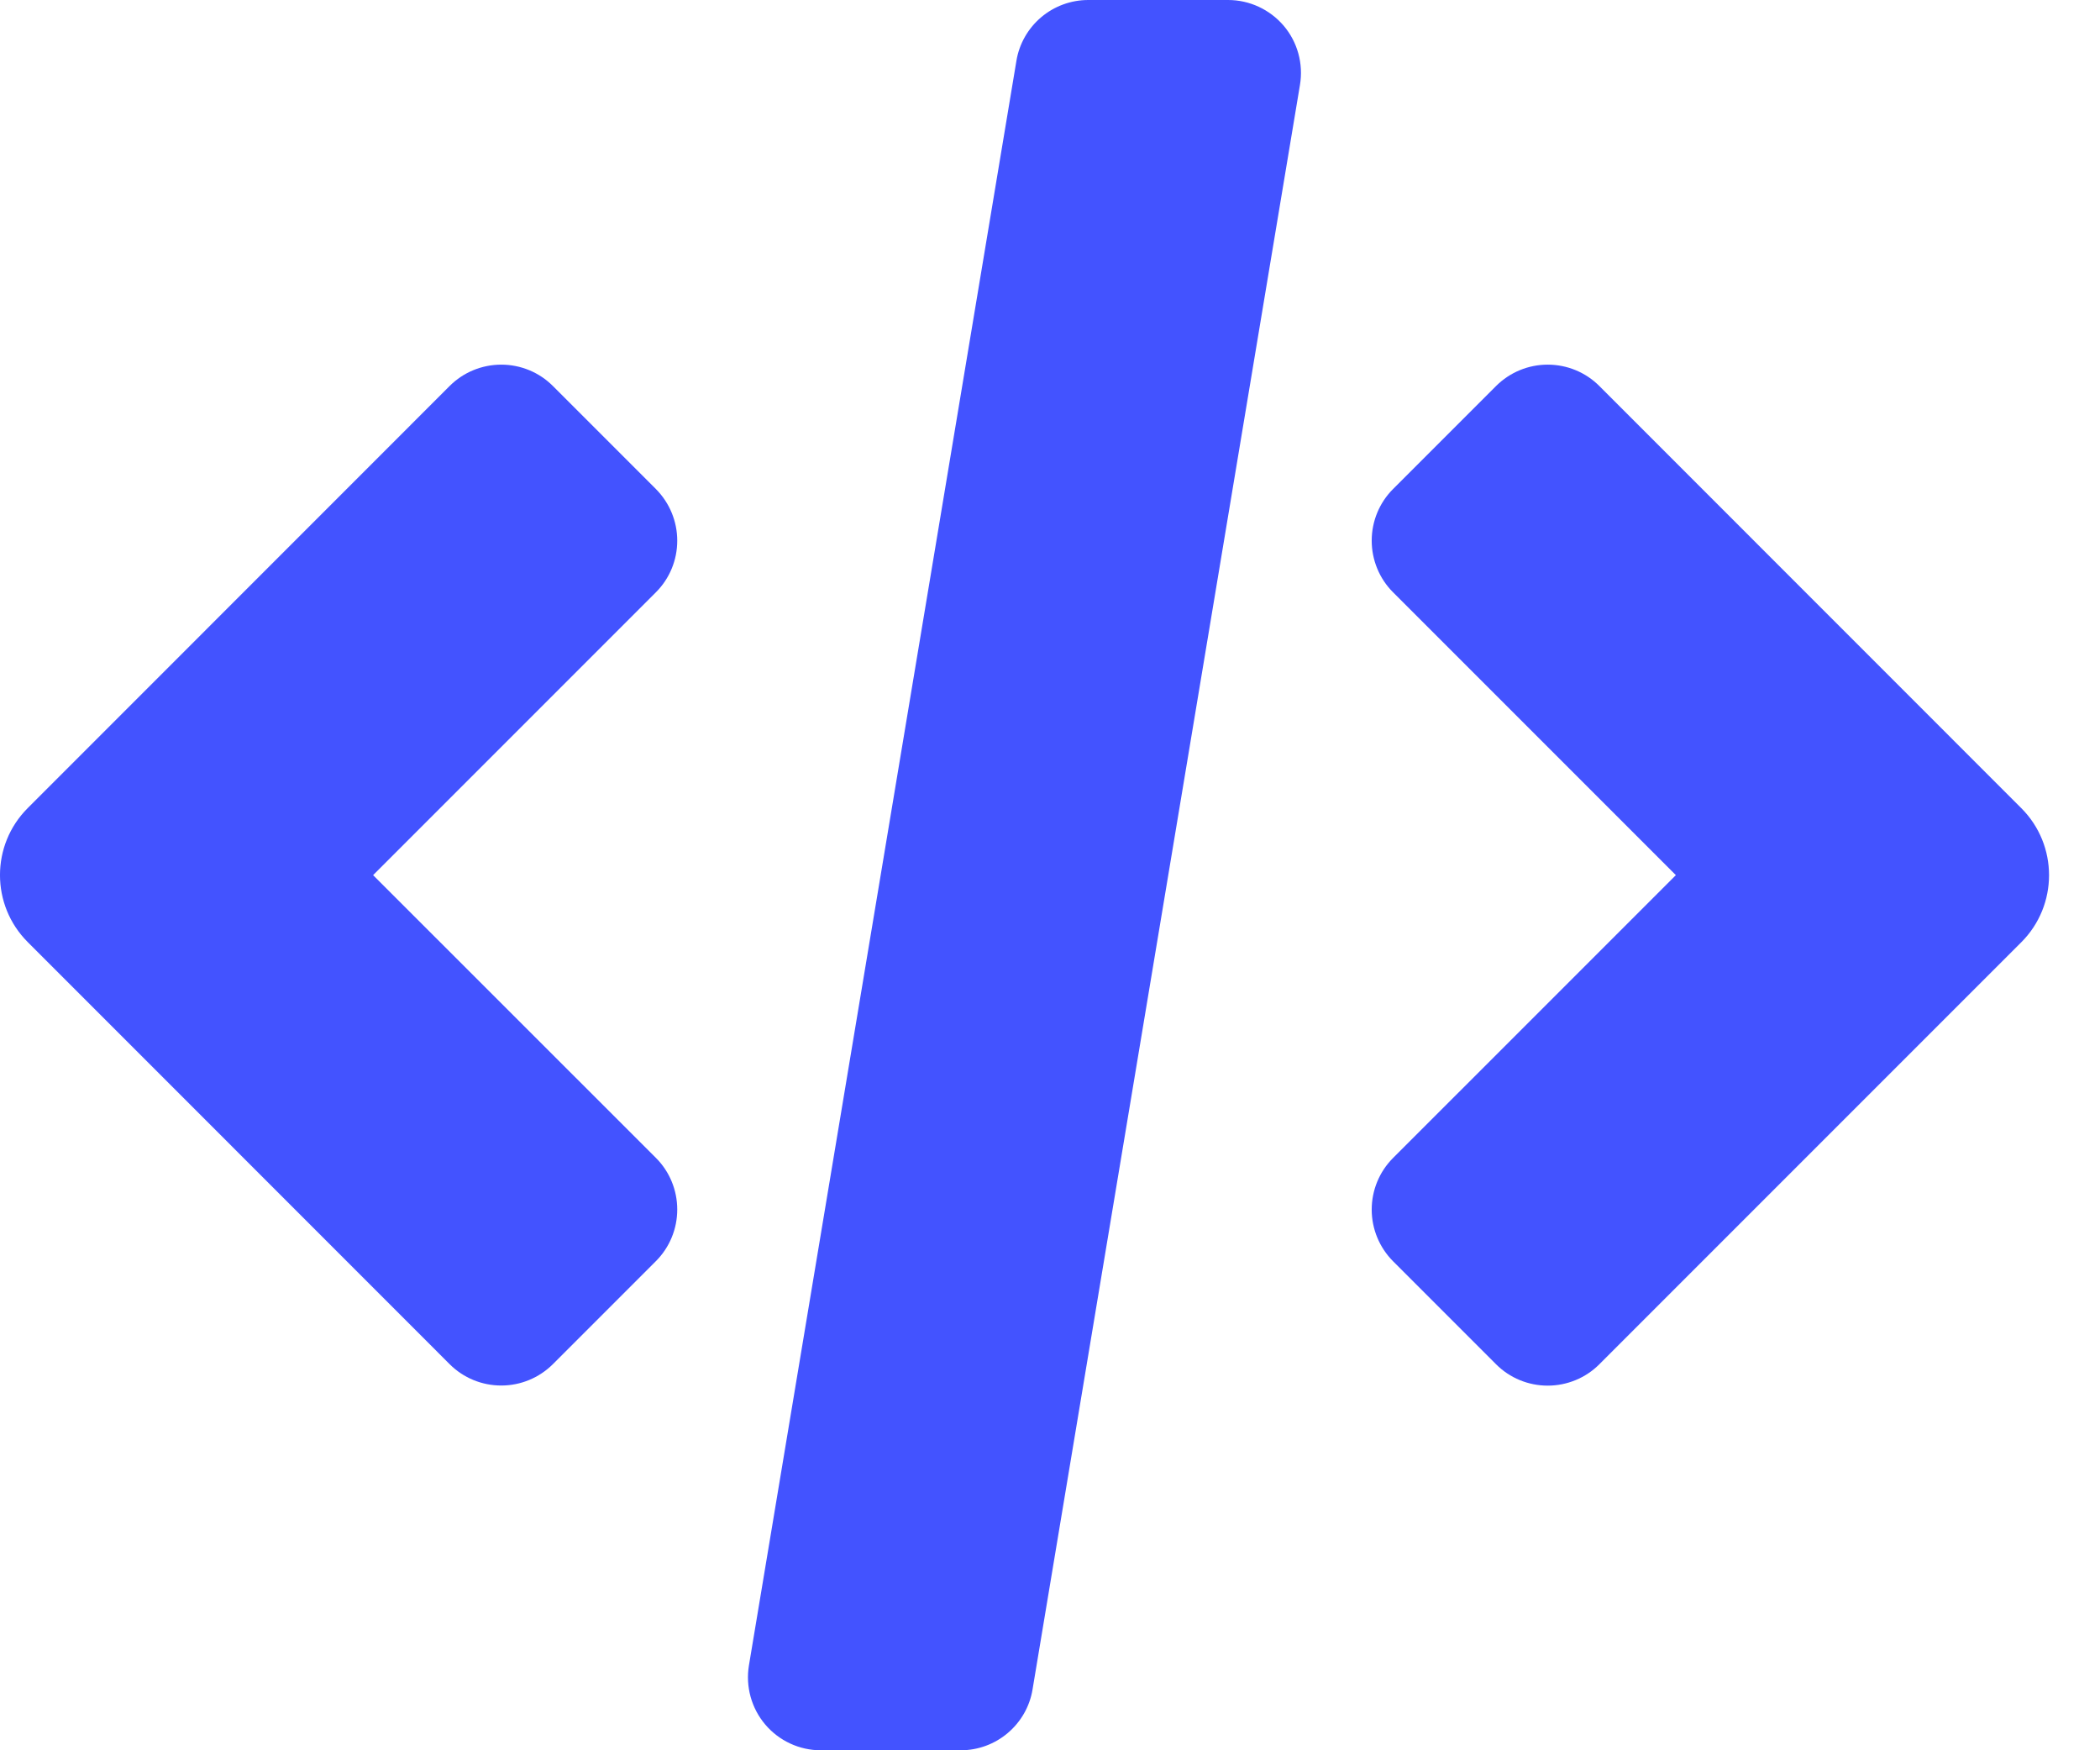 <svg width="36" height="30" viewBox="0 0 36 30" fill="none" xmlns="http://www.w3.org/2000/svg">
<path d="M11.61 9.267C11.61 8.937 11.479 8.619 11.245 8.383L9.477 6.615C9.243 6.381 8.925 6.25 8.593 6.25C8.262 6.25 7.943 6.381 7.709 6.615L0.476 13.85C-0.159 14.484 -0.159 15.514 0.476 16.148L7.709 23.383C7.943 23.617 8.261 23.748 8.593 23.748C8.925 23.748 9.241 23.617 9.477 23.383L11.245 21.615C11.479 21.381 11.61 21.063 11.61 20.731C11.61 20.399 11.479 20.081 11.245 19.847L6.396 15L11.245 10.151C11.479 9.917 11.61 9.6 11.61 9.267Z" fill="#4353FF"/>
<path d="M26.532 6.25C26.2 6.25 25.884 6.381 25.648 6.615L23.88 8.383C23.646 8.617 23.515 8.935 23.515 9.267C23.515 9.598 23.646 9.917 23.88 10.151L28.729 15L23.88 19.849C23.646 20.083 23.515 20.401 23.515 20.733C23.515 21.063 23.646 21.381 23.88 21.617L25.648 23.385C25.882 23.619 26.2 23.75 26.532 23.75C26.863 23.75 27.182 23.619 27.416 23.385L34.651 16.15C35.285 15.516 35.285 14.486 34.651 13.852L27.416 6.615C27.182 6.381 26.864 6.25 26.532 6.25Z" fill="#4353FF"/>
<path d="M21.053 0H18.656C18.36 0 18.074 0.105 17.848 0.296C17.623 0.487 17.471 0.753 17.424 1.044L12.839 28.544C12.779 28.907 12.881 29.278 13.118 29.558C13.355 29.838 13.704 30 14.071 30H16.469C16.765 30 17.051 29.895 17.276 29.704C17.502 29.513 17.654 29.247 17.701 28.956L22.285 1.456C22.346 1.093 22.244 0.722 22.007 0.442C21.768 0.162 21.42 0 21.053 0Z" fill="#4353FF"/>
</svg>
